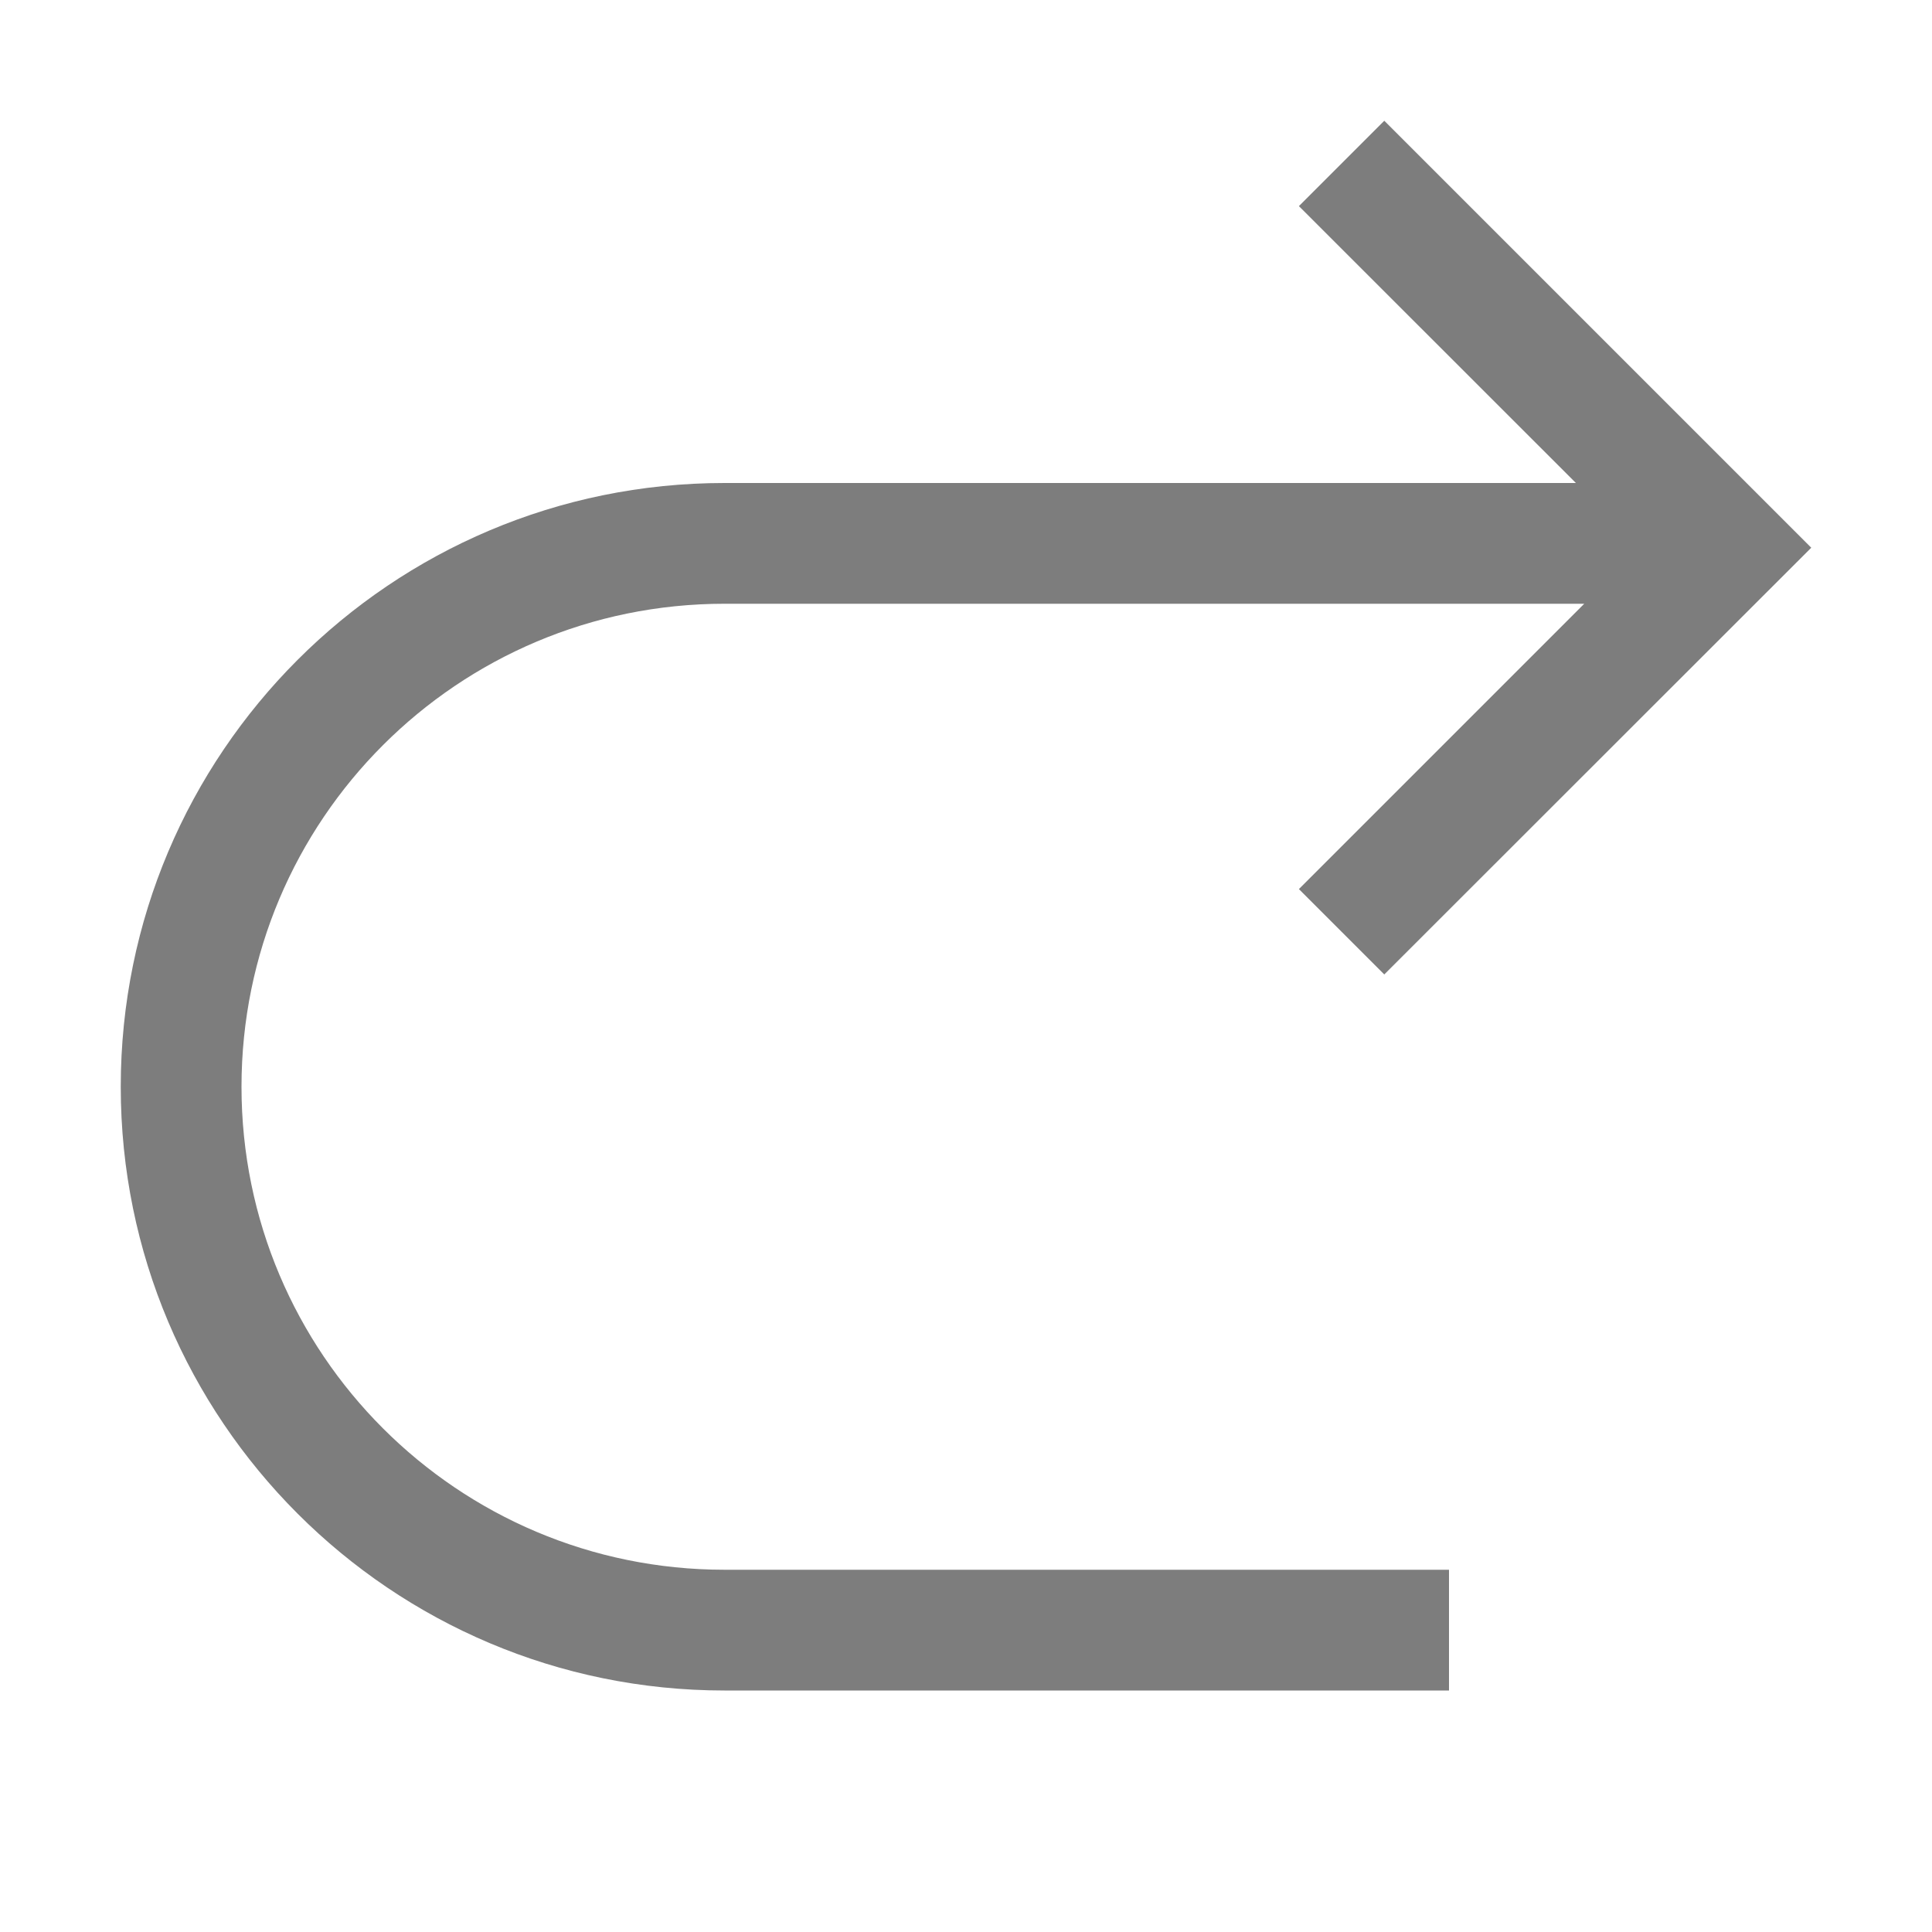 <svg xmlns="http://www.w3.org/2000/svg" width="16" height="16" viewBox="0 0 16 16">
    <path class="change" fill="#525252" fill-opacity=".75" fill-rule="evenodd" d="M1 9c0-2.761 2.239-5 5-5h7.051l-2.294-2.293.707-.707L15 4.536 11.464 8.07l-.707-.707 2.363-2.363L6 5C3.79 5 2 6.79 2 9s1.79 4 4 4h6v1H6c-2.761 0-5-2.239-5-5z"/>
</svg>
